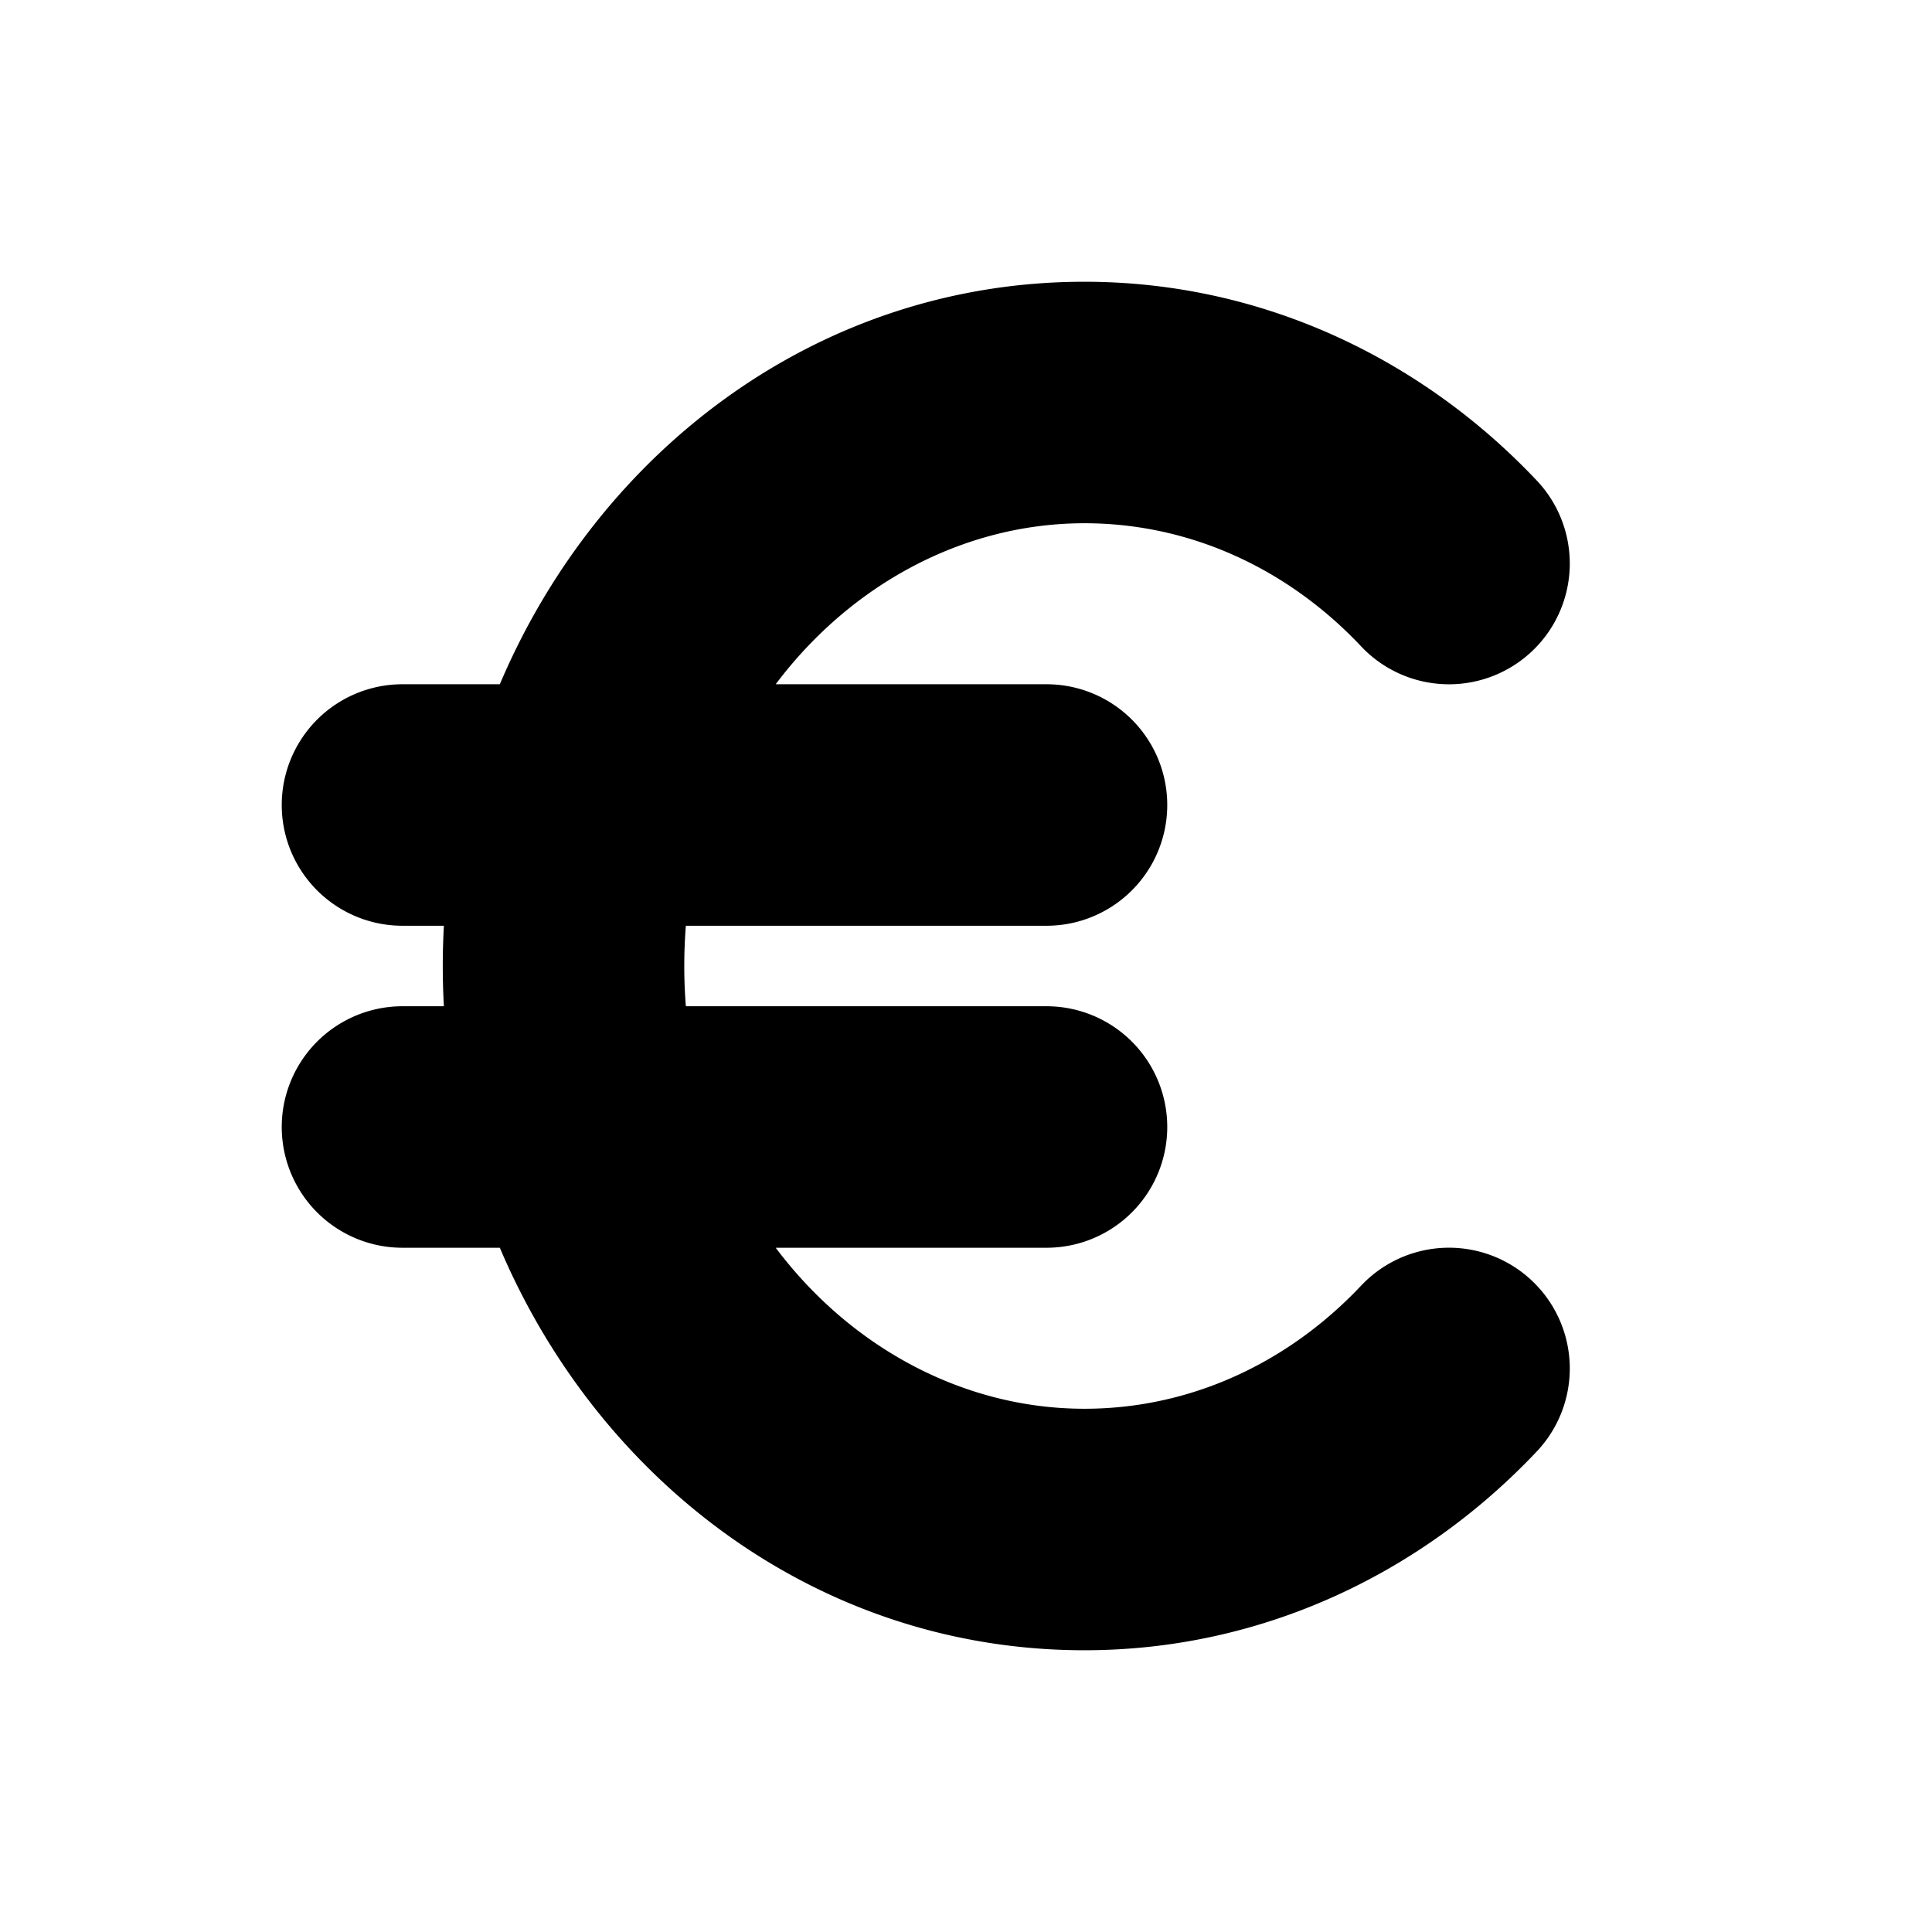 <svg xmlns="http://www.w3.org/2000/svg" width="24" height="24">
  <defs/>
  <path  d="M9.636,8.5 C10.566,7.262 11.97,6.5 13.471,6.5 C14.786,6.5 16.001,7.066 16.909,8.03 A1.5 1.5 0 1 0 19.091,5.97 C17.665,4.46 15.682,3.5 13.471,3.5 C10.177,3.5 7.444,5.59 6.209,8.5 L5,8.5 A1.5 1.5 0 1 0 5,11.5 L5.514,11.5 A9.12 9.12 0 0 0 5.514,12.5 L5,12.5 A1.5 1.5 0 0 0 5,15.5 L6.209,15.5 C7.444,18.41 10.177,20.5 13.471,20.5 C15.682,20.5 17.665,19.54 19.091,18.03 A1.5 1.5 0 1 0 16.909,15.97 C16,16.934 14.786,17.5 13.471,17.5 C11.97,17.5 10.566,16.738 9.636,15.5 L13,15.5 A1.5 1.5 0 0 0 13,12.5 L8.52,12.5 A6.357 6.357 0 0 1 8.52,11.5 L13,11.5 A1.5 1.5 0 0 0 13,8.5 Z"/>
</svg>

